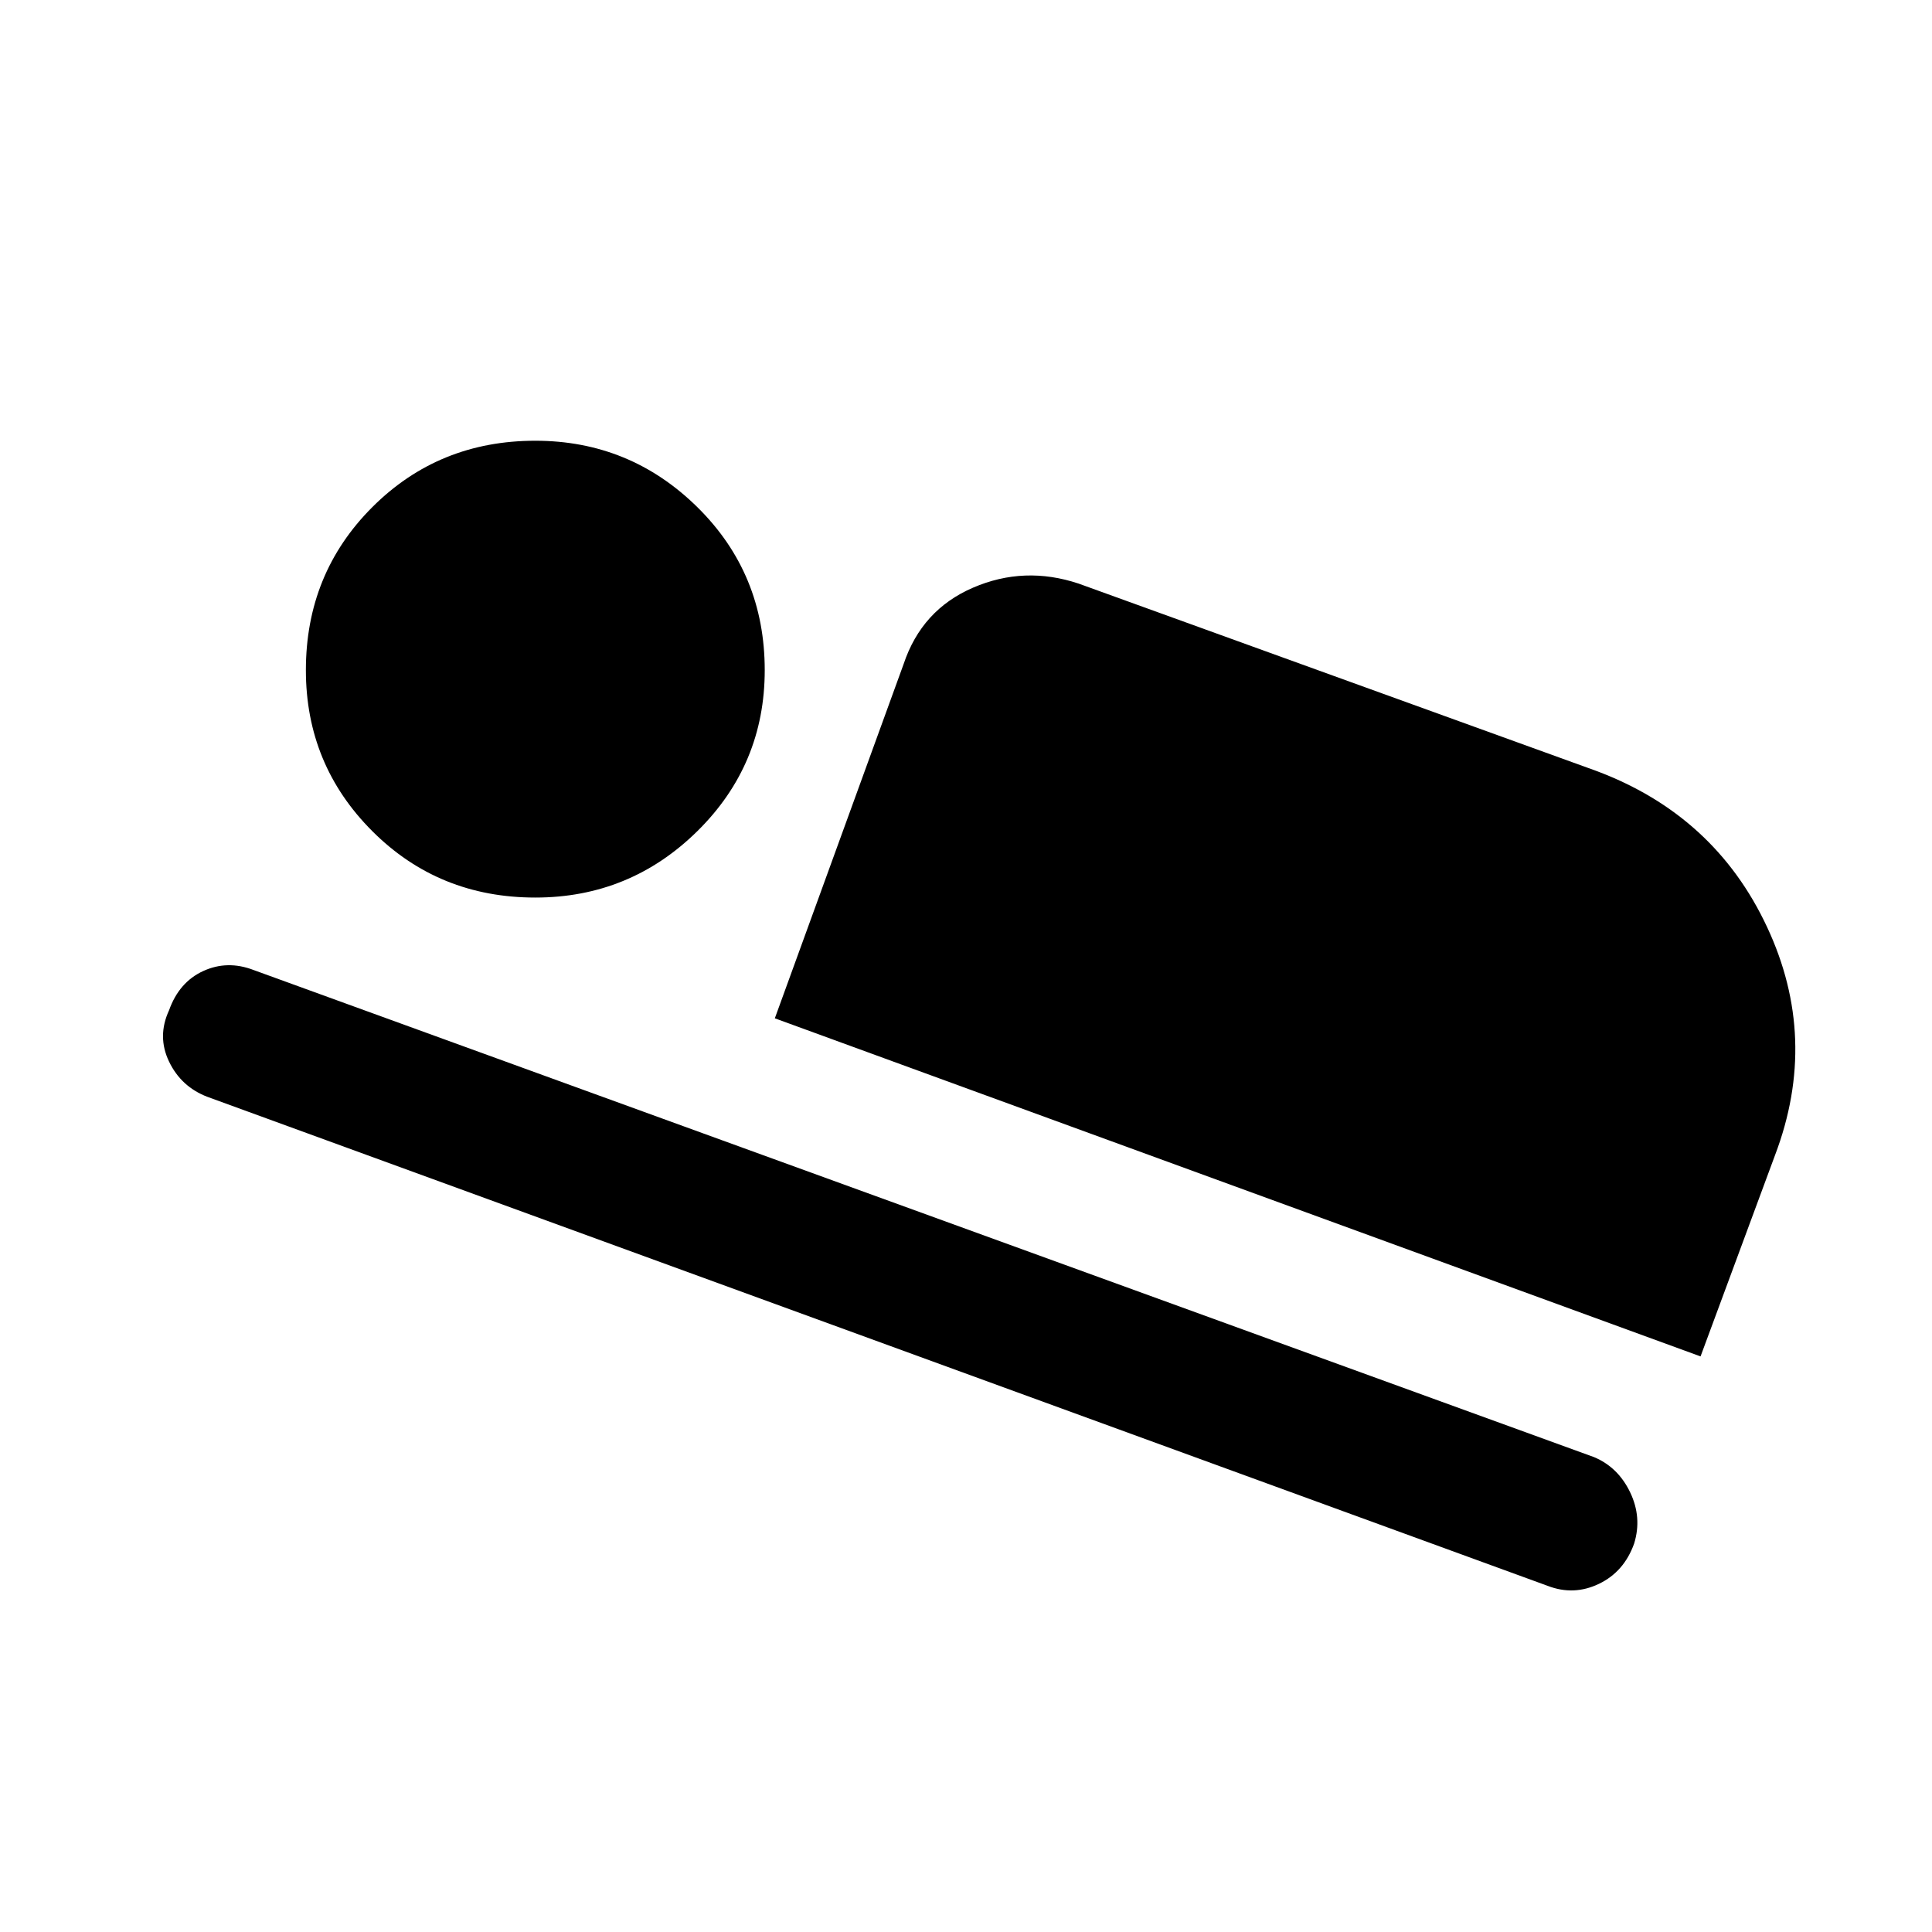 <svg xmlns="http://www.w3.org/2000/svg" height="40" width="40"><path d="M16.042 21.083 18.708 13.75Q19.083 12.625 20.146 12.167Q21.208 11.708 22.333 12.083L33.042 15.958Q35.5 16.875 36.583 19.188Q37.667 21.5 36.75 23.917L35.208 28.083ZM32.042 32.833 4.292 22.708Q3.75 22.5 3.5 21.979Q3.25 21.458 3.5 20.917Q3.708 20.333 4.208 20.104Q4.708 19.875 5.25 20.083L33 30.167Q33.5 30.375 33.75 30.896Q34 31.417 33.833 31.958Q33.625 32.542 33.104 32.792Q32.583 33.042 32.042 32.833ZM11.083 18.583Q9.083 18.583 7.708 17.208Q6.333 15.833 6.333 13.875Q6.333 11.875 7.708 10.5Q9.083 9.125 11.083 9.125Q13.042 9.125 14.438 10.5Q15.833 11.875 15.833 13.875Q15.833 15.833 14.438 17.208Q13.042 18.583 11.083 18.583Z"/></svg>